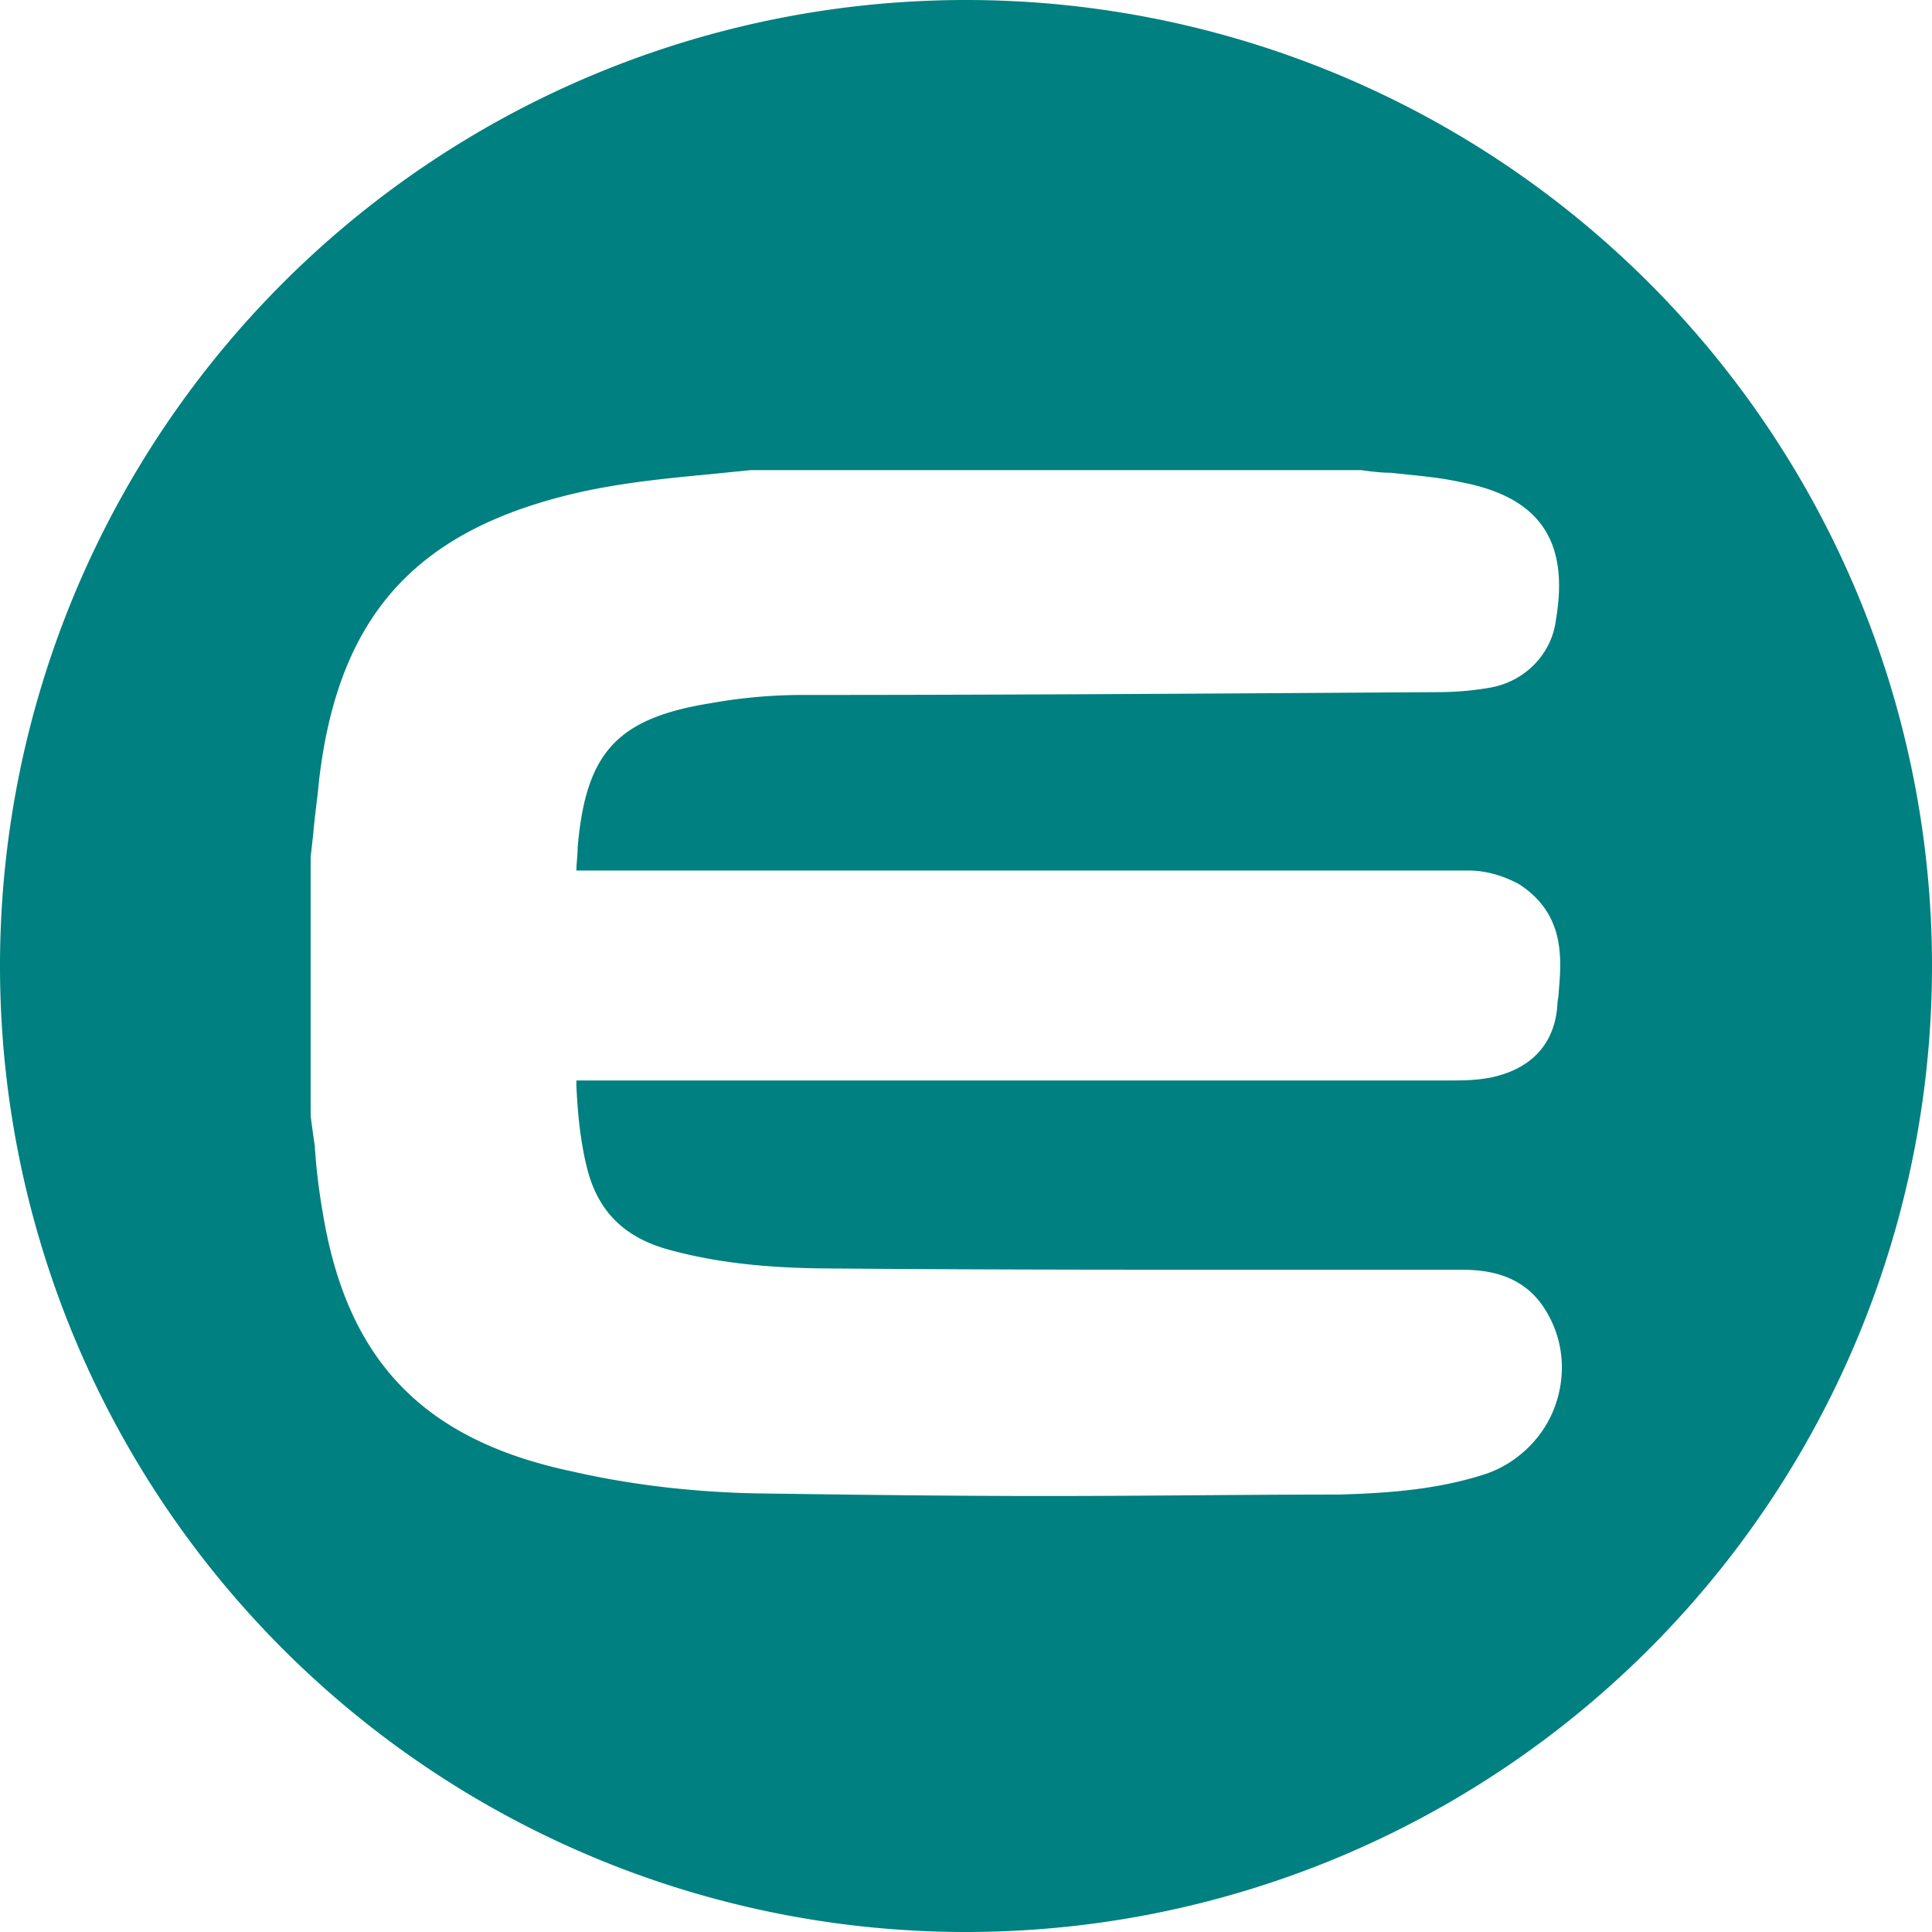 <?xml version="1.0" encoding="UTF-8" standalone="no"?>
<!-- Created with Inkscape (http://www.inkscape.org/) -->

<svg
   width="24.0px"
   height="24.0px"
   viewBox="0 0 24.0 24.0"
   version="1.1"
   id="SVGRoot"
   sodipodi:docname="enj.svg"
   inkscape:version="1.1 (c68e22c387, 2021-05-23)"
   xmlns:inkscape="http://www.inkscape.org/namespaces/inkscape"
   xmlns:sodipodi="http://sodipodi.sourceforge.net/DTD/sodipodi-0.dtd"
   xmlns="http://www.w3.org/2000/svg"
   xmlns:svg="http://www.w3.org/2000/svg">
  <sodipodi:namedview
     id="namedview839"
     pagecolor="#ffffff"
     bordercolor="#666666"
     borderopacity="1.0"
     inkscape:pageshadow="2"
     inkscape:pageopacity="0.0"
     inkscape:pagecheckerboard="0"
     inkscape:document-units="px"
     showgrid="true"
     inkscape:zoom="37.291667"
     inkscape:cx="10.873743"
     inkscape:cy="12"
     inkscape:window-width="2148"
     inkscape:window-height="1145"
     inkscape:window-x="760"
     inkscape:window-y="78"
     inkscape:window-maximized="0"
     inkscape:current-layer="layer1">
    <inkscape:grid
       type="xygrid"
       id="grid902" />
  </sodipodi:namedview>
  <defs
     id="defs834" />
  <g
     inkscape:label="Layer 1"
     inkscape:groupmode="layer"
     id="layer1">
    <path
       id="circle4"
       style="fill:#008080;stroke-width:0.169"
       class="st0"
       d="M 12 0 A 12 12 0 0 0 0 12 A 12 12 0 0 0 12 24 A 12 12 0 0 0 24 12 A 12 12 0 0 0 12 0 z M 9.326 5.84 L 9.359 5.84 L 16.891 5.84 L 16.908 5.84 C 17.027 5.857 17.163 5.873 17.281 5.873 C 17.569 5.907 17.856 5.924 18.16 5.992 C 19.125 6.178 19.497 6.72 19.328 7.701 C 19.277 8.124 18.939 8.479 18.482 8.547 C 18.279 8.581 18.075 8.598 17.855 8.598 C 15.232 8.615 12.592 8.633 9.969 8.633 C 9.596 8.633 9.208 8.667 8.836 8.734 C 7.668 8.921 7.277 9.343 7.176 10.527 C 7.176 10.629 7.16 10.73 7.16 10.814 L 7.447 10.814 L 18.246 10.814 C 18.466 10.814 18.685 10.883 18.871 10.984 C 19.447 11.357 19.397 11.916 19.363 12.322 C 19.363 12.373 19.346 12.439 19.346 12.49 C 19.312 12.964 19.025 13.287 18.5 13.389 C 18.314 13.423 18.144 13.422 17.975 13.422 L 7.227 13.422 L 7.16 13.422 L 7.16 13.473 L 7.16 13.49 C 7.177 13.846 7.21 14.183 7.295 14.521 C 7.43 15.046 7.751 15.367 8.293 15.52 C 9.021 15.723 9.765 15.758 10.408 15.758 C 12.405 15.775 14.438 15.773 16.418 15.773 L 18.109 15.773 C 18.363 15.773 18.889 15.775 19.193 16.266 C 19.396 16.587 19.448 16.959 19.363 17.314 C 19.279 17.67 19.058 17.975 18.736 18.178 C 18.652 18.229 18.551 18.279 18.449 18.312 C 17.823 18.516 17.178 18.549 16.637 18.566 C 15.435 18.566 14.217 18.584 12.998 18.584 C 11.779 18.584 10.579 18.568 9.377 18.551 C 8.615 18.534 7.854 18.449 7.109 18.279 C 5.265 17.89 4.316 16.908 4.012 15.08 C 3.961 14.792 3.927 14.505 3.91 14.234 C 3.893 14.116 3.876 13.997 3.859 13.861 L 3.859 13.828 L 3.859 10.646 L 3.893 10.342 C 3.91 10.122 3.944 9.918 3.961 9.715 C 4.198 7.633 5.179 6.566 7.227 6.109 C 7.768 5.991 8.294 5.941 8.818 5.891 L 9.326 5.84 z " />
  </g>
</svg>
